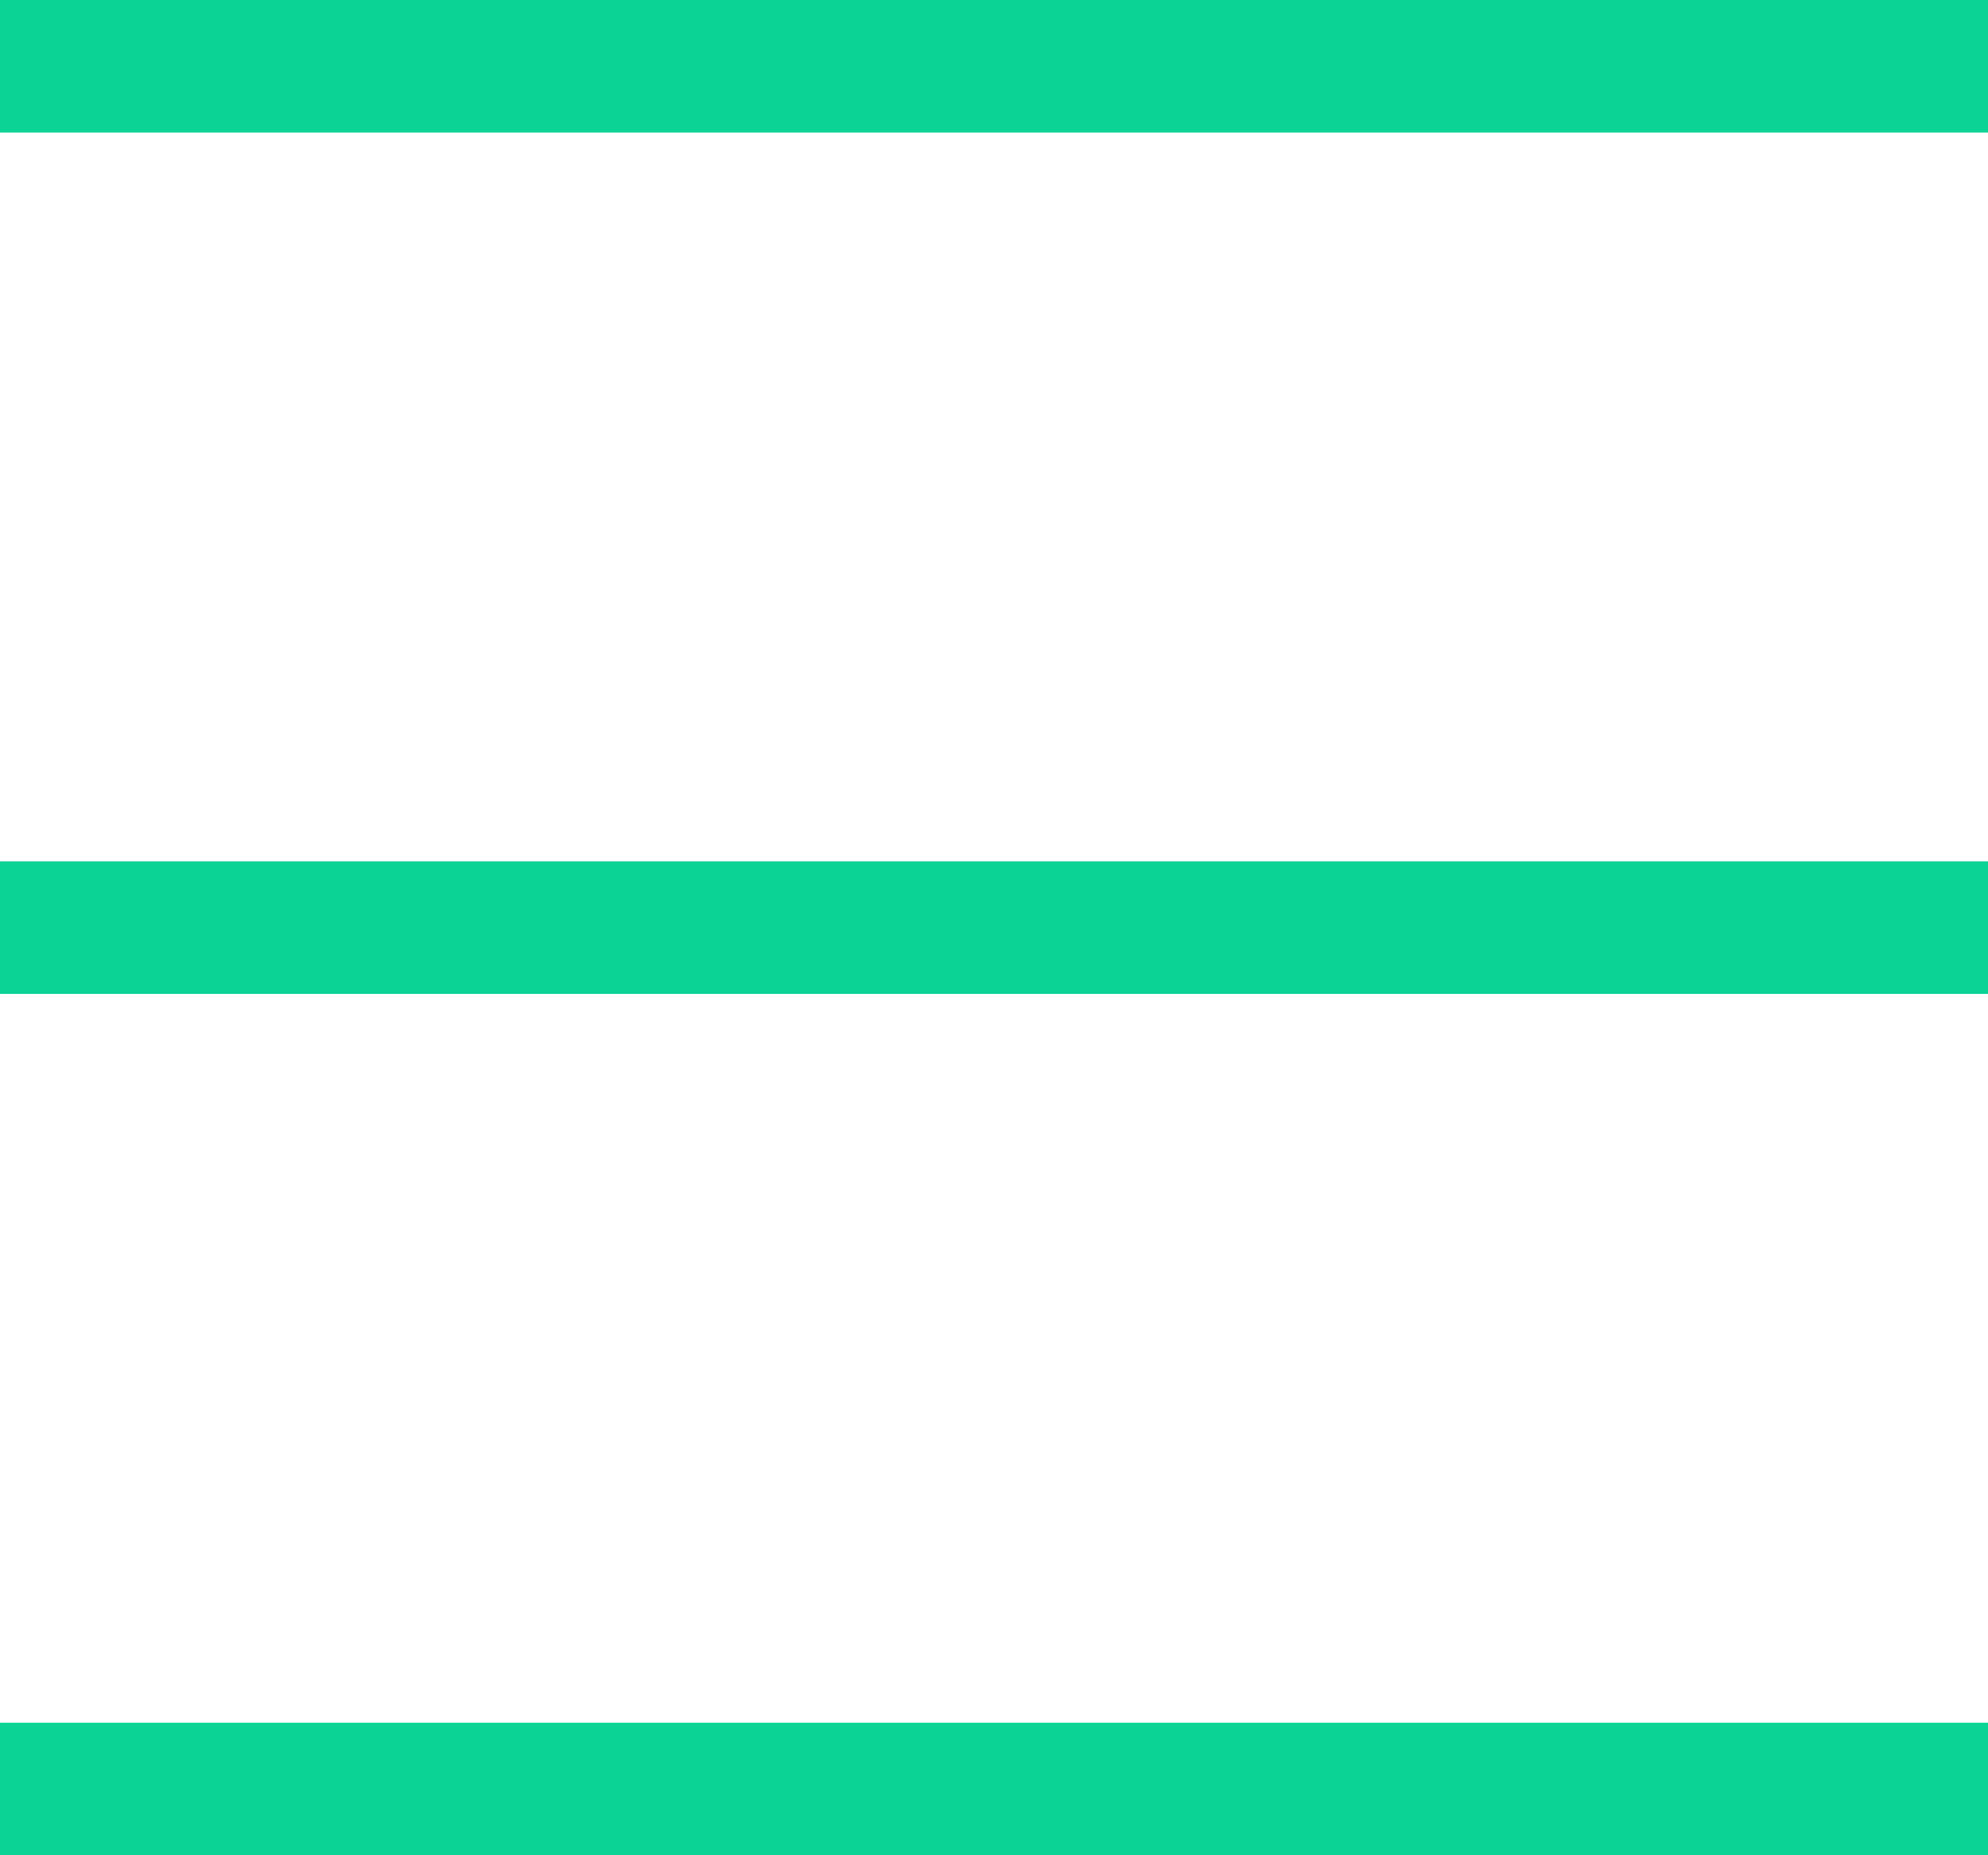 <svg width="30" height="28" viewBox="0 0 30 28" fill="none" xmlns="http://www.w3.org/2000/svg">
<rect width="30" height="2" fill="#0AD395"/>
<rect y="13" width="30" height="2" fill="#0AD395"/>
<rect y="26" width="30" height="2" fill="#0AD395"/>
</svg>
